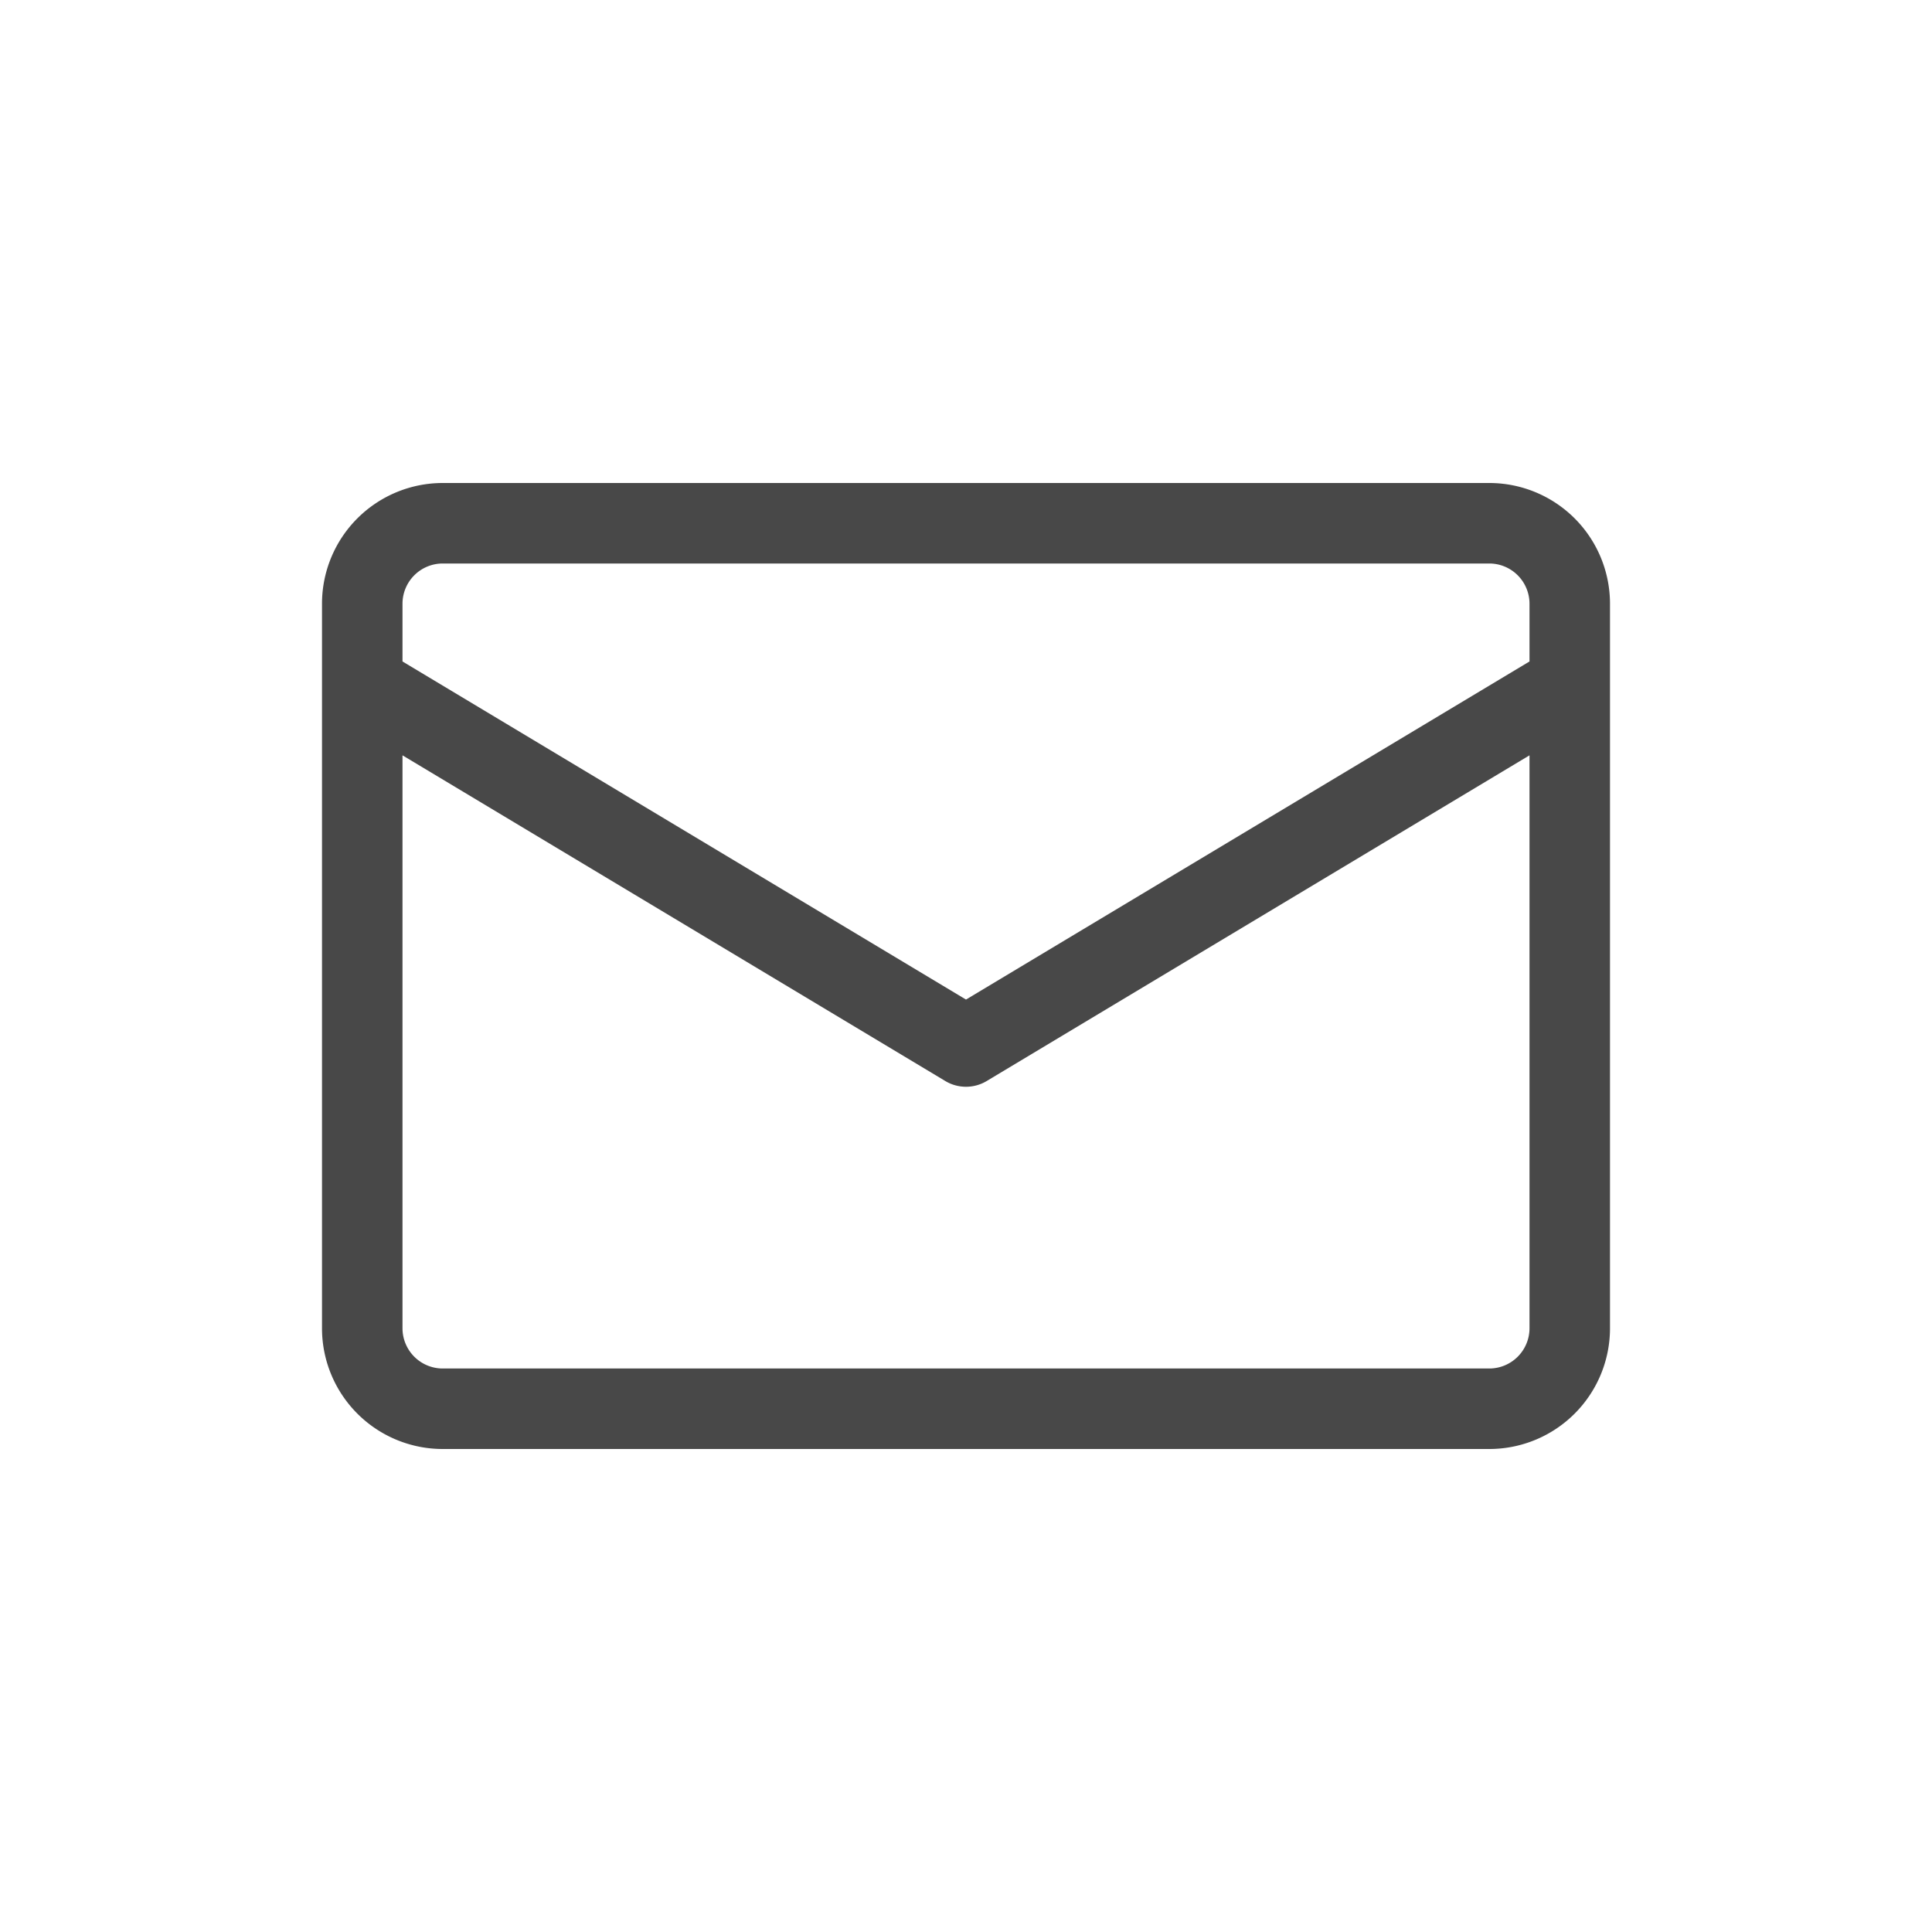 <svg width="24" height="24" viewBox="0 0 24 24" fill="none" xmlns="http://www.w3.org/2000/svg"><path fill-rule="evenodd" d="M4 7.5A1.5 1.5 0 0 1 5.5 6h13A1.5 1.5 0 0 1 20 7.5v9a1.5 1.5 0 0 1-1.5 1.5h-13A1.5 1.5 0 0 1 4 16.5v-9ZM5.5 7a.5.5 0 0 0-.5.5v.717l7 4.2 7-4.2V7.5a.5.5 0 0 0-.5-.5h-13ZM19 9.383l-6.743 4.046a.5.5 0 0 1-.514 0L5 9.383V16.5a.5.5 0 0 0 .5.5h13a.5.5 0 0 0 .5-.5V9.383Z" fill="#484848"/></svg>